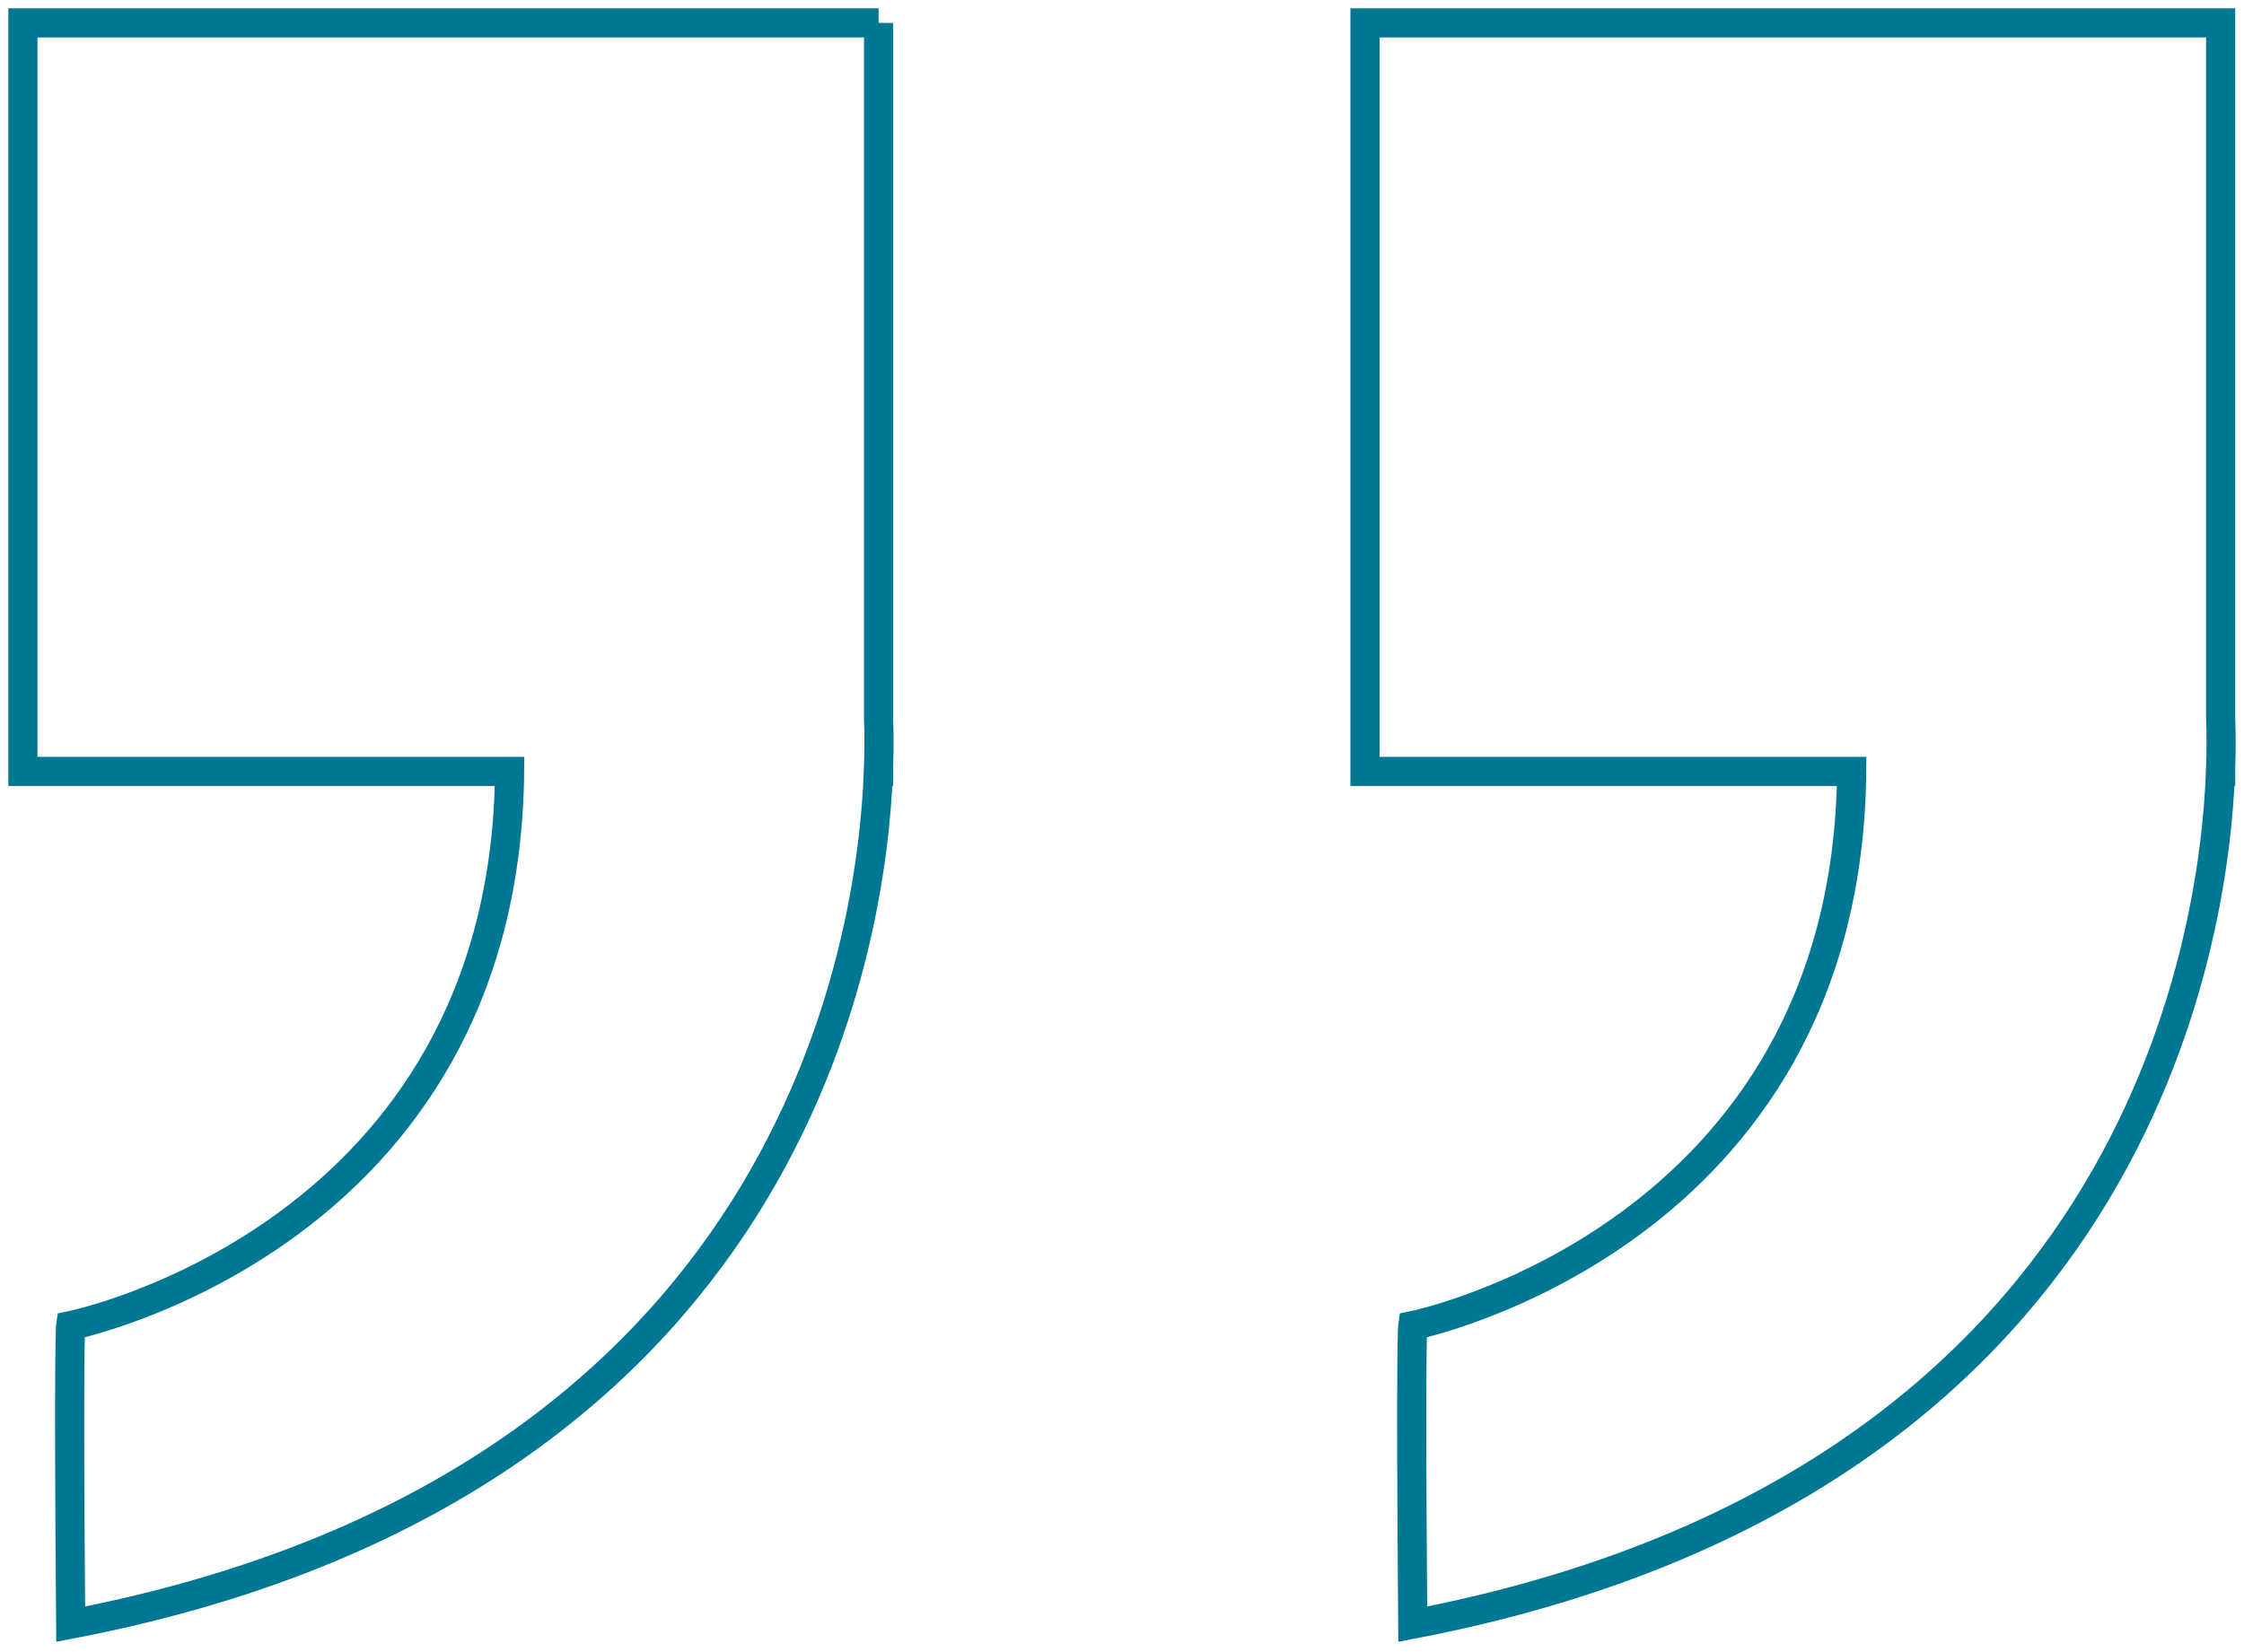 <svg xmlns="http://www.w3.org/2000/svg" xmlns:xlink="http://www.w3.org/1999/xlink" width="76.999" height="56.696" viewBox="0 0 76.999 56.696">
  <defs>
    <clipPath id="clip-path">
      <rect id="Rectangle_3500" data-name="Rectangle 3500" width="76.999" height="56.696" fill="none" stroke="#007893" stroke-width="1"/>
    </clipPath>
  </defs>
  <g id="quote-about" transform="translate(0 35)">
    <g id="Group_8024" data-name="Group 8024" transform="translate(0 -35)" clip-path="url(#clip-path)">
      <path id="Path_10774" data-name="Path 10774" d="M29.862.5H.5V26.193H17.2c-.154,16-15.061,19.021-15.061,19.021s-.079.536,0,10.247C26.993,50.693,29.639,32,29.855,26.193h.006v-.16c.033-.993,0-1.615,0-1.615V.5Z" transform="translate(0.286 0.286)" fill="none" stroke="#007893" stroke-miterlimit="10" stroke-width="1"/>
      <path id="Path_10775" data-name="Path 10775" d="M59.166,24.416V.5H29.805V26.193h16.7c-.154,16-15.061,19.021-15.061,19.021s-.079.536,0,10.247C56.3,50.693,58.946,32,59.161,26.193h.006v-.16C59.2,25.04,59.166,24.416,59.166,24.416Z" transform="translate(17.032 0.286)" fill="none" stroke="#007893" stroke-miterlimit="10" stroke-width="1"/>
    </g>
  </g>
</svg>
